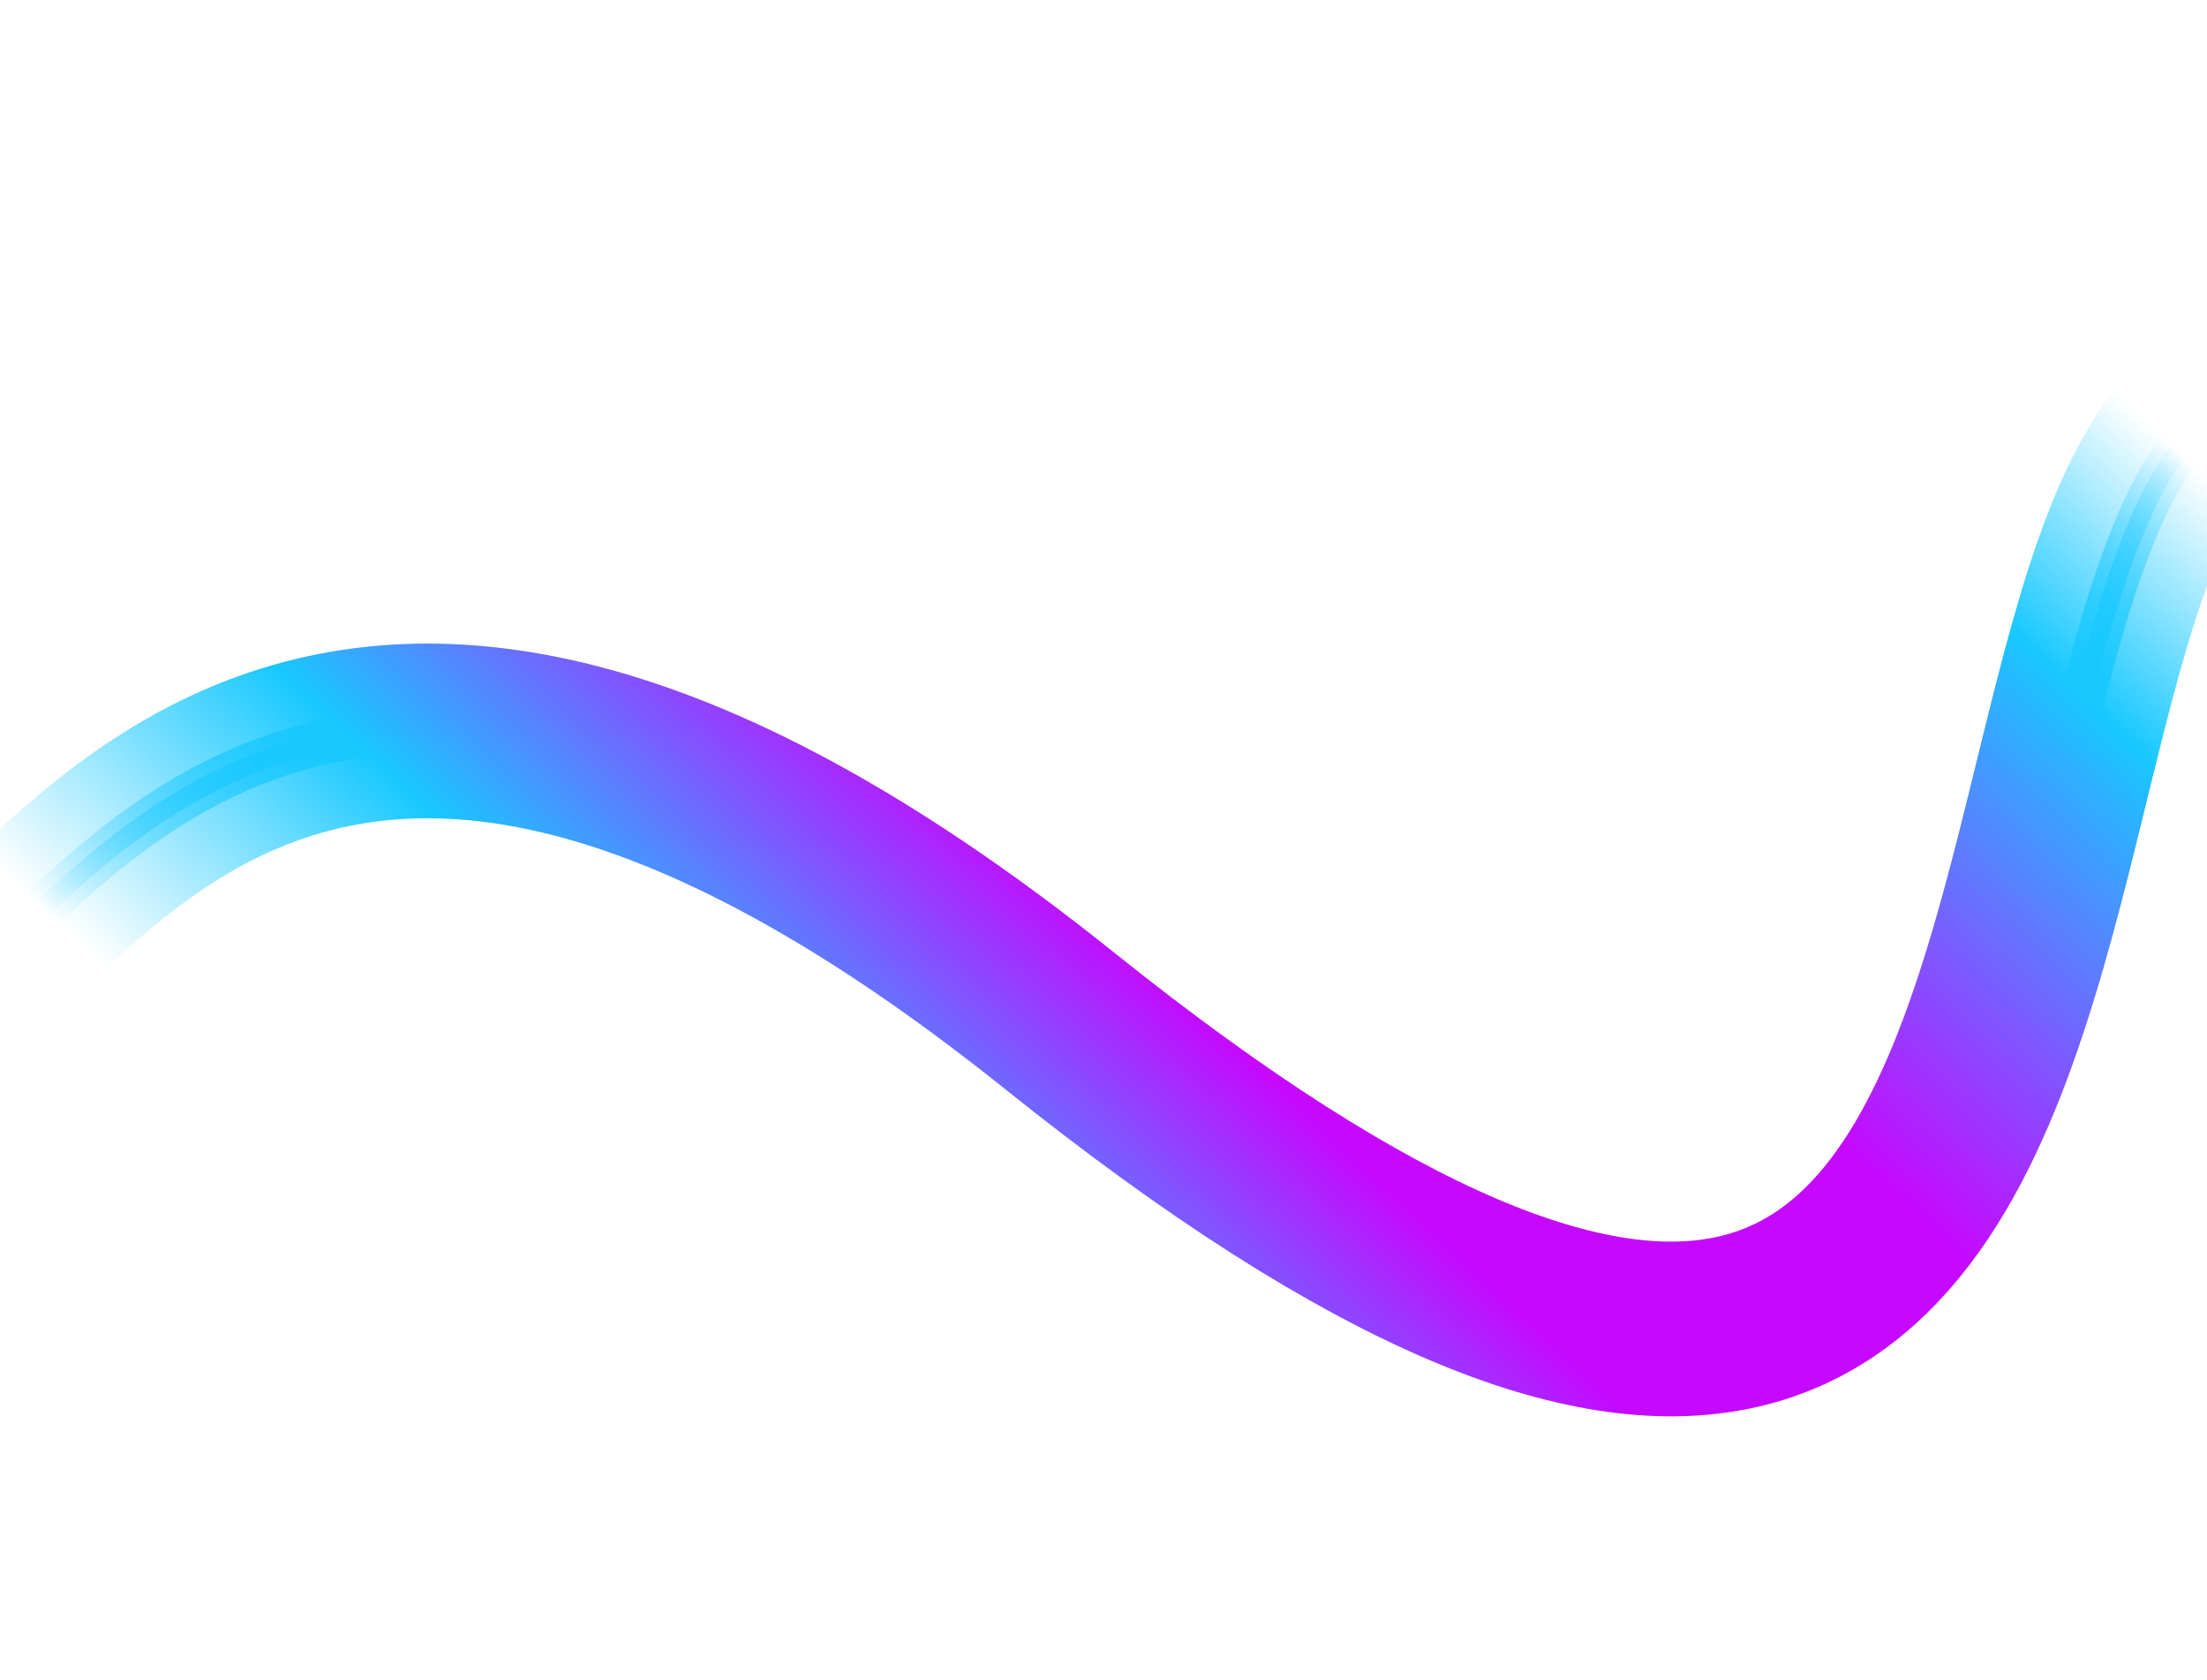 <svg width="1440" height="1096" viewBox="0 0 1440 1096" fill="none" xmlns="http://www.w3.org/2000/svg">
<g filter="url(#filter0_f_3046_6719)">
<path d="M-75.42 667.378C21.133 675.995 154.013 235.377 691.477 666.134C1527.1 1335.85 1204.49 103.447 1555.16 266.272" stroke="url(#paint0_linear_3046_6719)" stroke-width="114" stroke-linejoin="round"/>
</g>
<g filter="url(#filter1_f_3046_6719)">
<path d="M-75.42 667.378C21.133 675.995 154.013 235.377 691.477 666.134C1527.1 1335.85 1204.49 103.447 1555.16 266.272" stroke="url(#paint1_linear_3046_6719)" stroke-width="29" stroke-linejoin="round"/>
</g>
<g filter="url(#filter2_f_3046_6719)">
<path d="M-75.42 667.378C21.133 675.995 154.013 235.377 691.477 666.134C1527.1 1335.85 1204.49 103.447 1555.16 266.272" stroke="url(#paint2_linear_3046_6719)" stroke-width="12" stroke-linejoin="round"/>
</g>
<defs>
<filter id="filter0_f_3046_6719" x="-252.087" y="22.684" width="2002.85" height="1073.03" filterUnits="userSpaceOnUse" color-interpolation-filters="sRGB">
<feFlood flood-opacity="0" result="BackgroundImageFix"/>
<feBlend mode="normal" in="SourceGraphic" in2="BackgroundImageFix" result="shape"/>
<feGaussianBlur stdDeviation="85.8" result="effect1_foregroundBlur_3046_6719"/>
</filter>
<filter id="filter1_f_3046_6719" x="-158.309" y="155.186" width="1801.17" height="808.023" filterUnits="userSpaceOnUse" color-interpolation-filters="sRGB">
<feFlood flood-opacity="0" result="BackgroundImageFix"/>
<feBlend mode="normal" in="SourceGraphic" in2="BackgroundImageFix" result="shape"/>
<feGaussianBlur stdDeviation="40.8" result="effect1_foregroundBlur_3046_6719"/>
</filter>
<filter id="filter2_f_3046_6719" x="-90.653" y="230.586" width="1663.04" height="657.222" filterUnits="userSpaceOnUse" color-interpolation-filters="sRGB">
<feFlood flood-opacity="0" result="BackgroundImageFix"/>
<feBlend mode="normal" in="SourceGraphic" in2="BackgroundImageFix" result="shape"/>
<feGaussianBlur stdDeviation="7.35" result="effect1_foregroundBlur_3046_6719"/>
</filter>
<linearGradient id="paint0_linear_3046_6719" x1="1587.33" y1="413.992" x2="770.191" y2="1287.34" gradientUnits="userSpaceOnUse">
<stop offset="0.022" stop-color="#18C8FF" stop-opacity="0"/>
<stop offset="0.155" stop-color="#18C8FF"/>
<stop offset="0.423" stop-color="#C608FF"/>
<stop offset="0.61" stop-color="#C608FF"/>
<stop offset="0.817" stop-color="#18C8FF"/>
<stop offset="1" stop-color="#18C8FF" stop-opacity="0"/>
</linearGradient>
<linearGradient id="paint1_linear_3046_6719" x1="1587.33" y1="413.992" x2="770.191" y2="1287.34" gradientUnits="userSpaceOnUse">
<stop offset="0.022" stop-color="#18C8FF" stop-opacity="0"/>
<stop offset="0.155" stop-color="#18C8FF"/>
<stop offset="0.423" stop-color="#C608FF"/>
<stop offset="0.61" stop-color="#C608FF"/>
<stop offset="0.817" stop-color="#18C8FF"/>
<stop offset="1" stop-color="#18C8FF" stop-opacity="0"/>
</linearGradient>
<linearGradient id="paint2_linear_3046_6719" x1="1587.33" y1="413.992" x2="770.191" y2="1287.34" gradientUnits="userSpaceOnUse">
<stop offset="0.022" stop-color="#18C8FF" stop-opacity="0"/>
<stop offset="0.155" stop-color="#18C8FF"/>
<stop offset="0.423" stop-color="#C608FF"/>
<stop offset="0.61" stop-color="#C608FF"/>
<stop offset="0.817" stop-color="#18C8FF"/>
<stop offset="1" stop-color="#18C8FF" stop-opacity="0"/>
</linearGradient>
</defs>
</svg>
